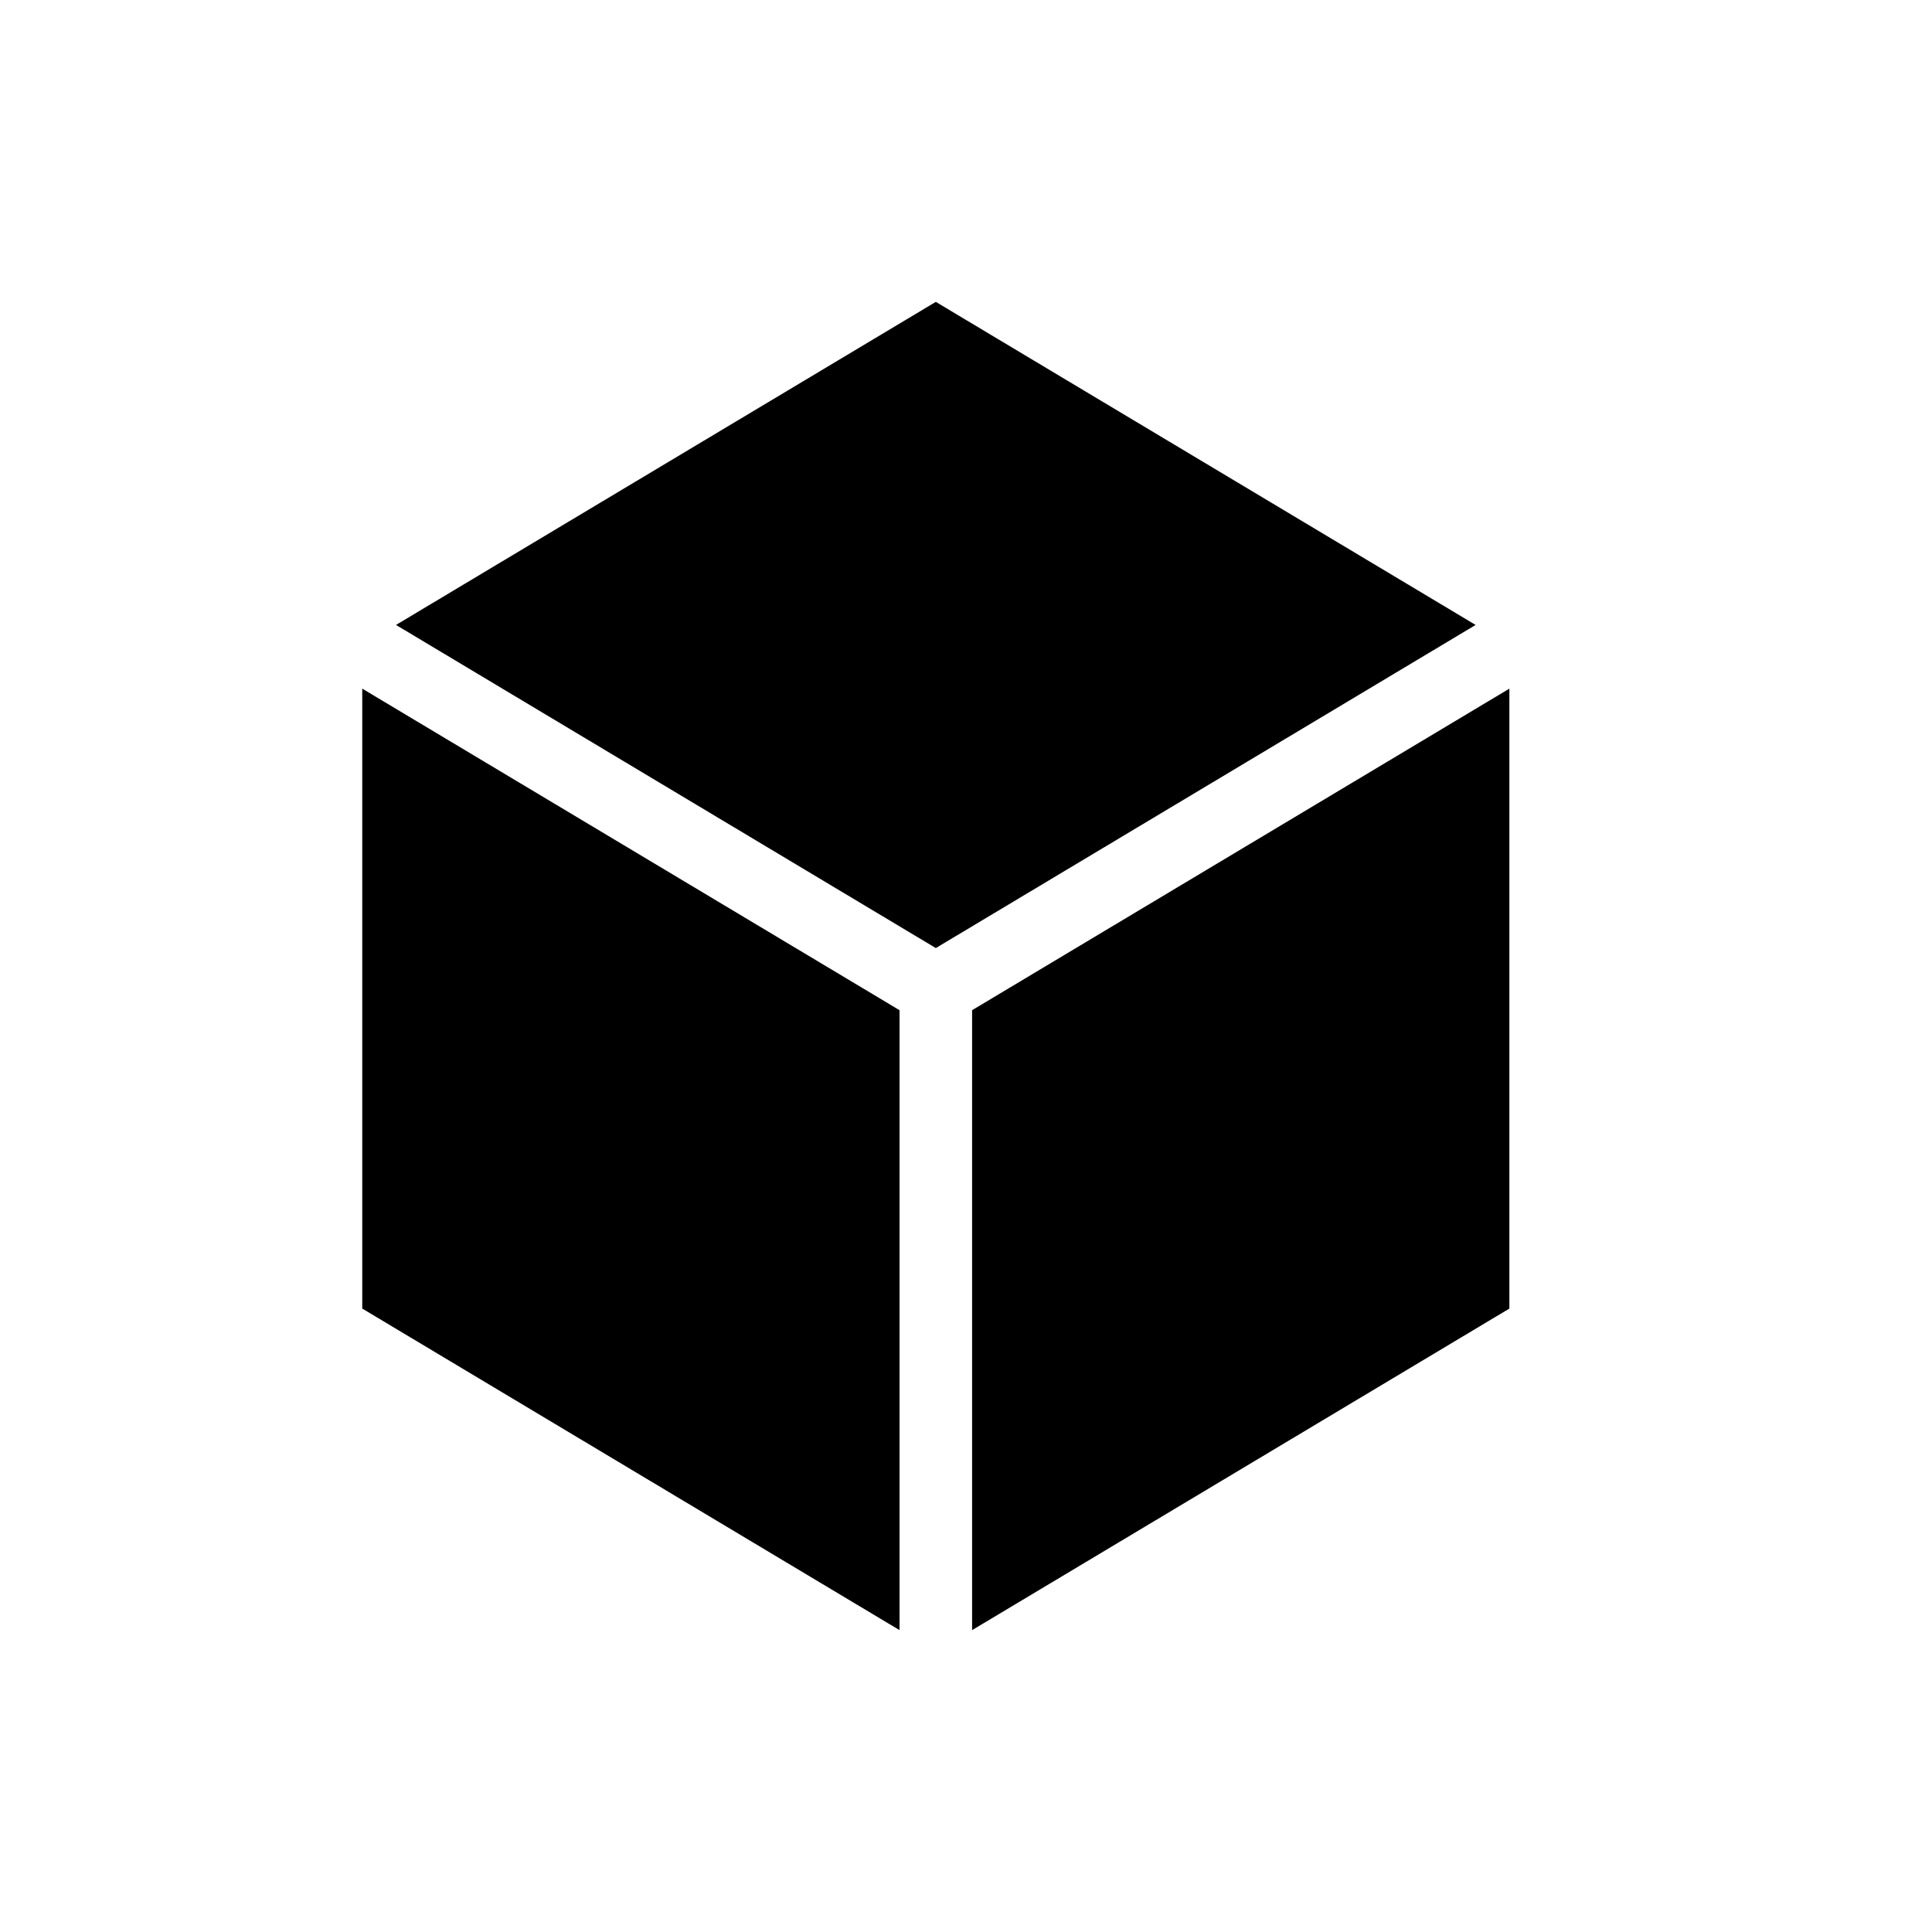 <svg width="32" height="32" fill="none" xmlns="http://www.w3.org/2000/svg"><path fill-rule="evenodd" clip-rule="evenodd" d="m15.5 15.703-8.941-5.352L15.5 5l8.941 5.351-8.941 5.352ZM6 11.406l8.899 5.326V27L6 21.674V11.406Zm10.101 5.326L25 11.406v10.268L16.101 27V16.732Z" fill="#000"/></svg>